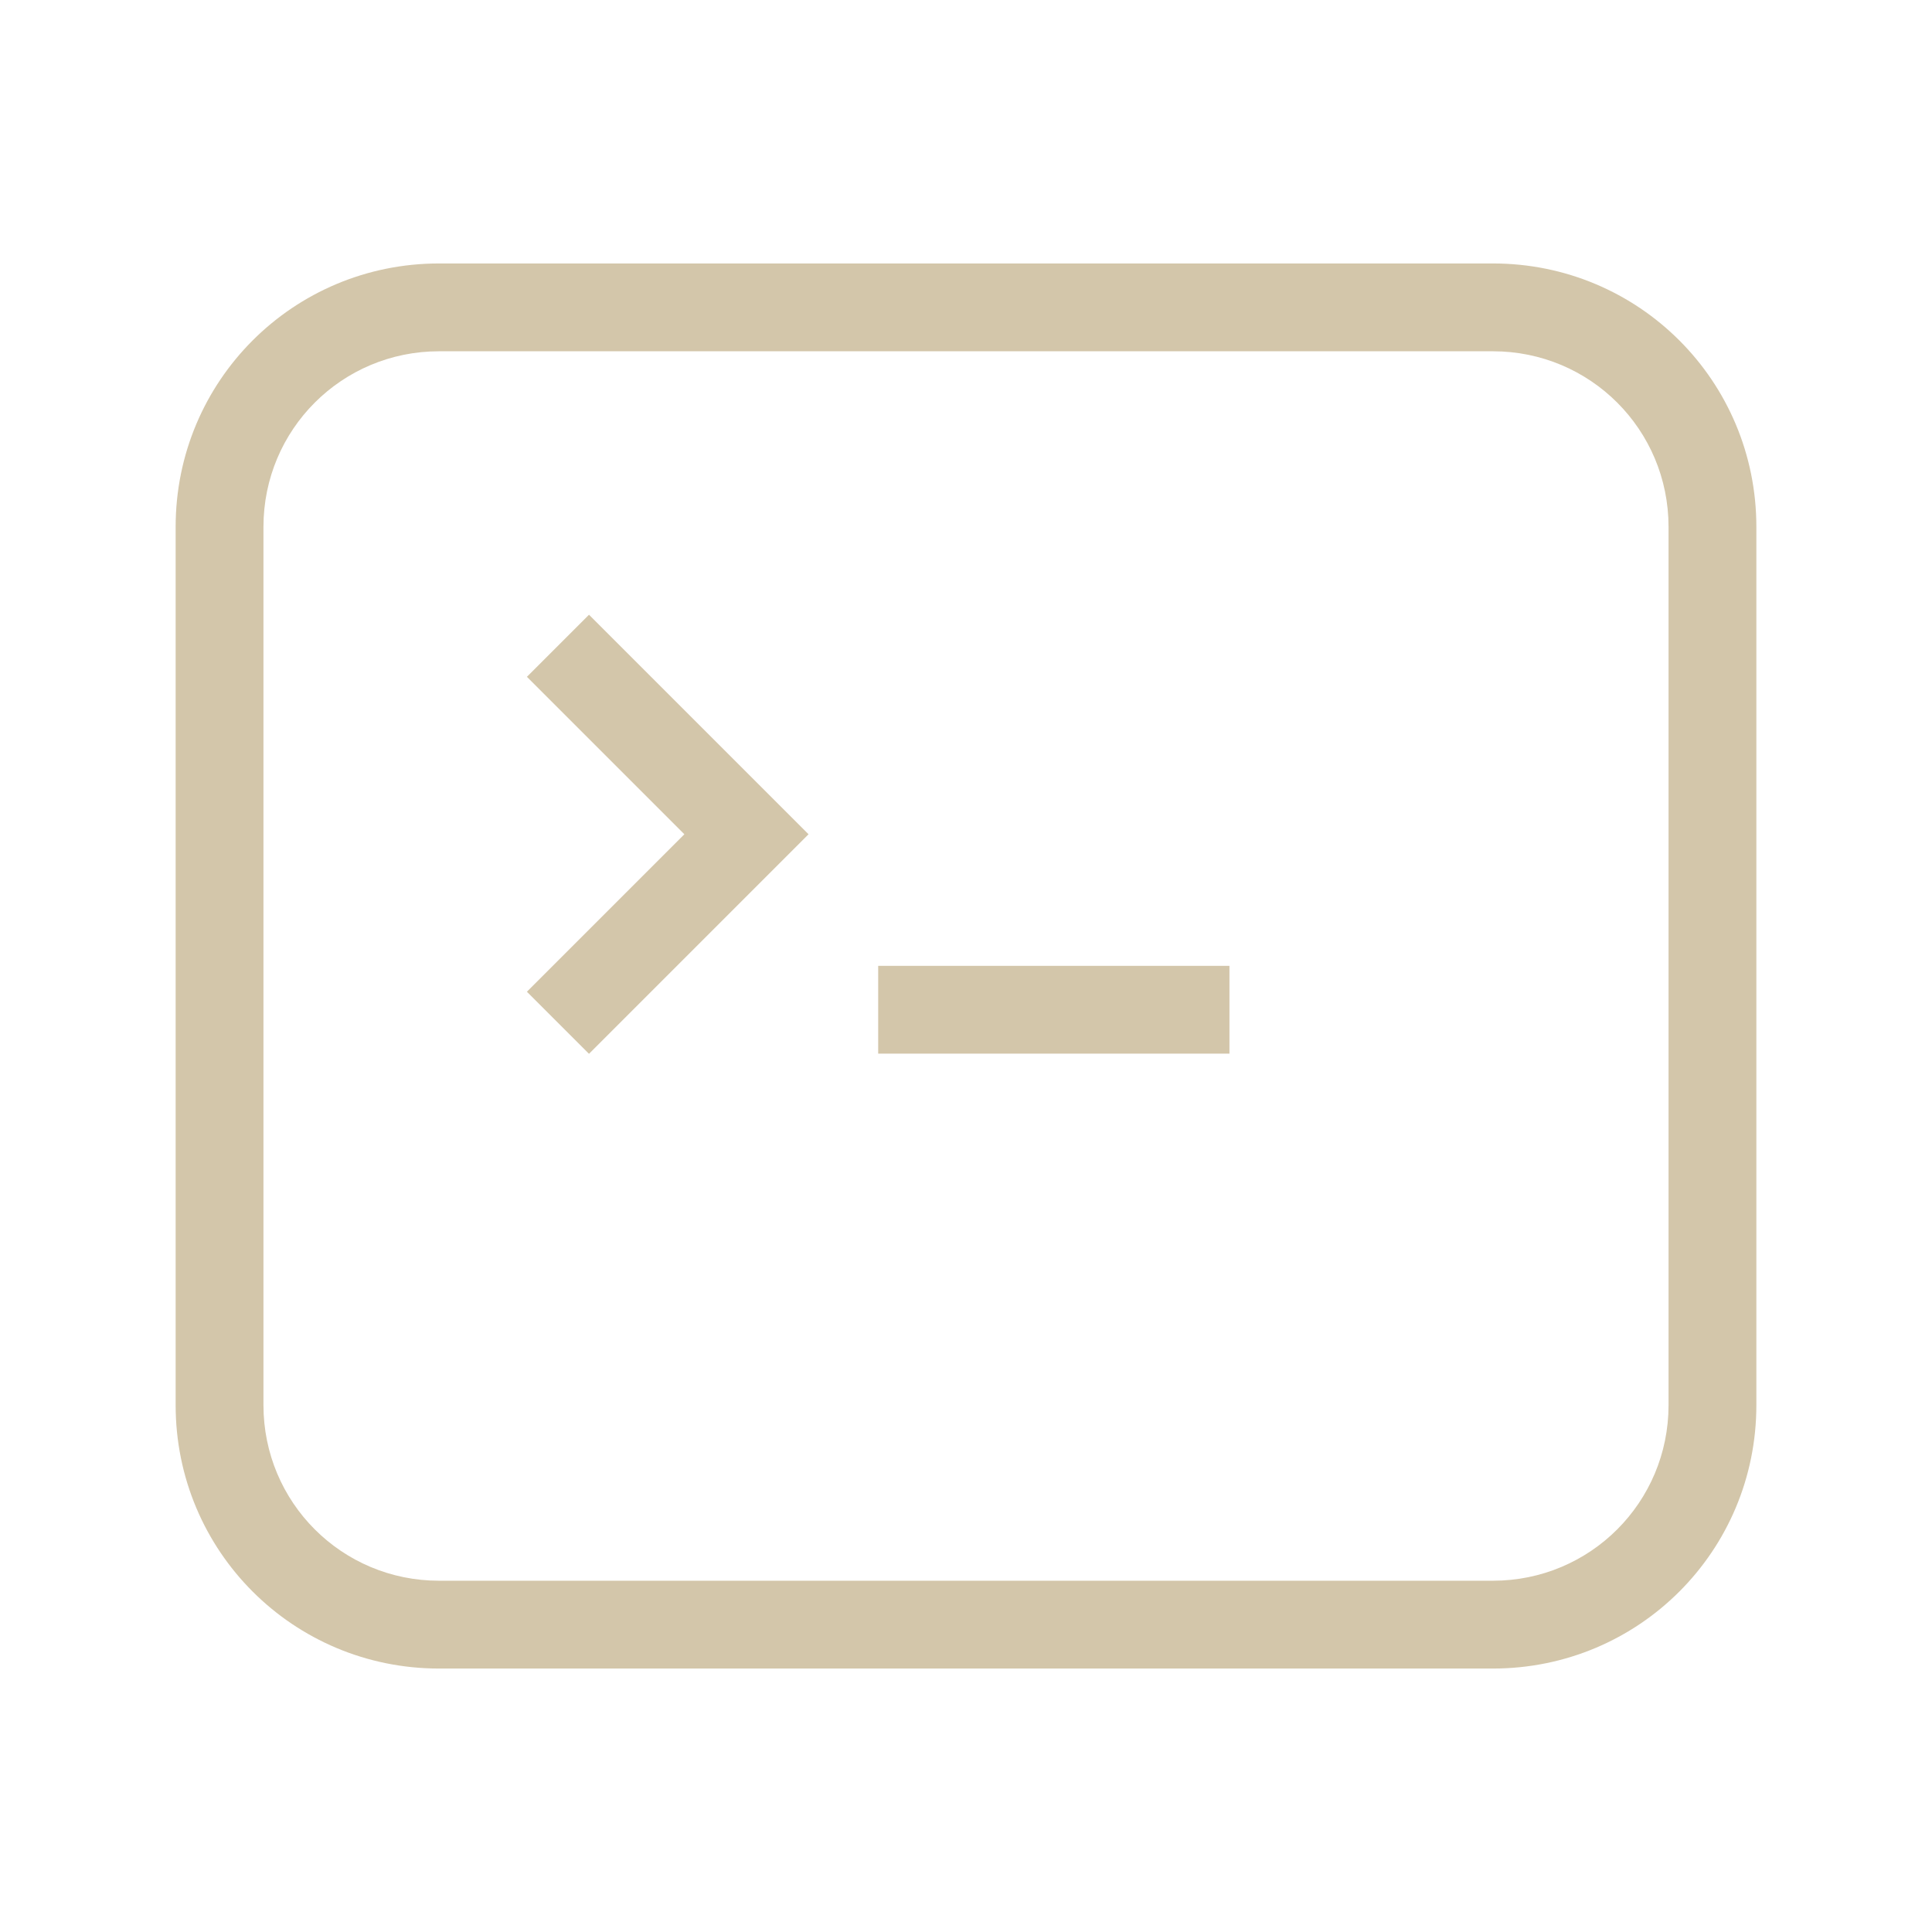<svg version="1.1" viewBox="0 0 22 22" xmlns="http://www.w3.org/2000/svg">
 <defs>
  <style id="current-color-scheme" type="text/css">.ColorScheme-Text {
        color:#D3C6AA;
      }</style>
 </defs>
 <path class="ColorScheme-Text" d="m6.707 7-0.707 0.707 1.793 1.793-1.793 1.793 0.707 0.707 2.5-2.5-0.207-0.207zm3.293 3.998v1h4v-1z" fill="currentColor"/>
 <path d="m5 3c-1.662 0-3 1.338-3 3v10c0 1.662 1.338 3 3 3h12c1.662 0 3-1.338 3-3v-10c0-1.662-1.338-3-3-3h-12zm0 1h12c1.108 0 2 0.892 2 2v10c0 1.108-0.892 2-2 2h-12c-1.108 0-2-0.892-2-2v-10c0-1.108 0.892-2 2-2z" class="ColorScheme-Text" fill="currentColor"/>
</svg>
